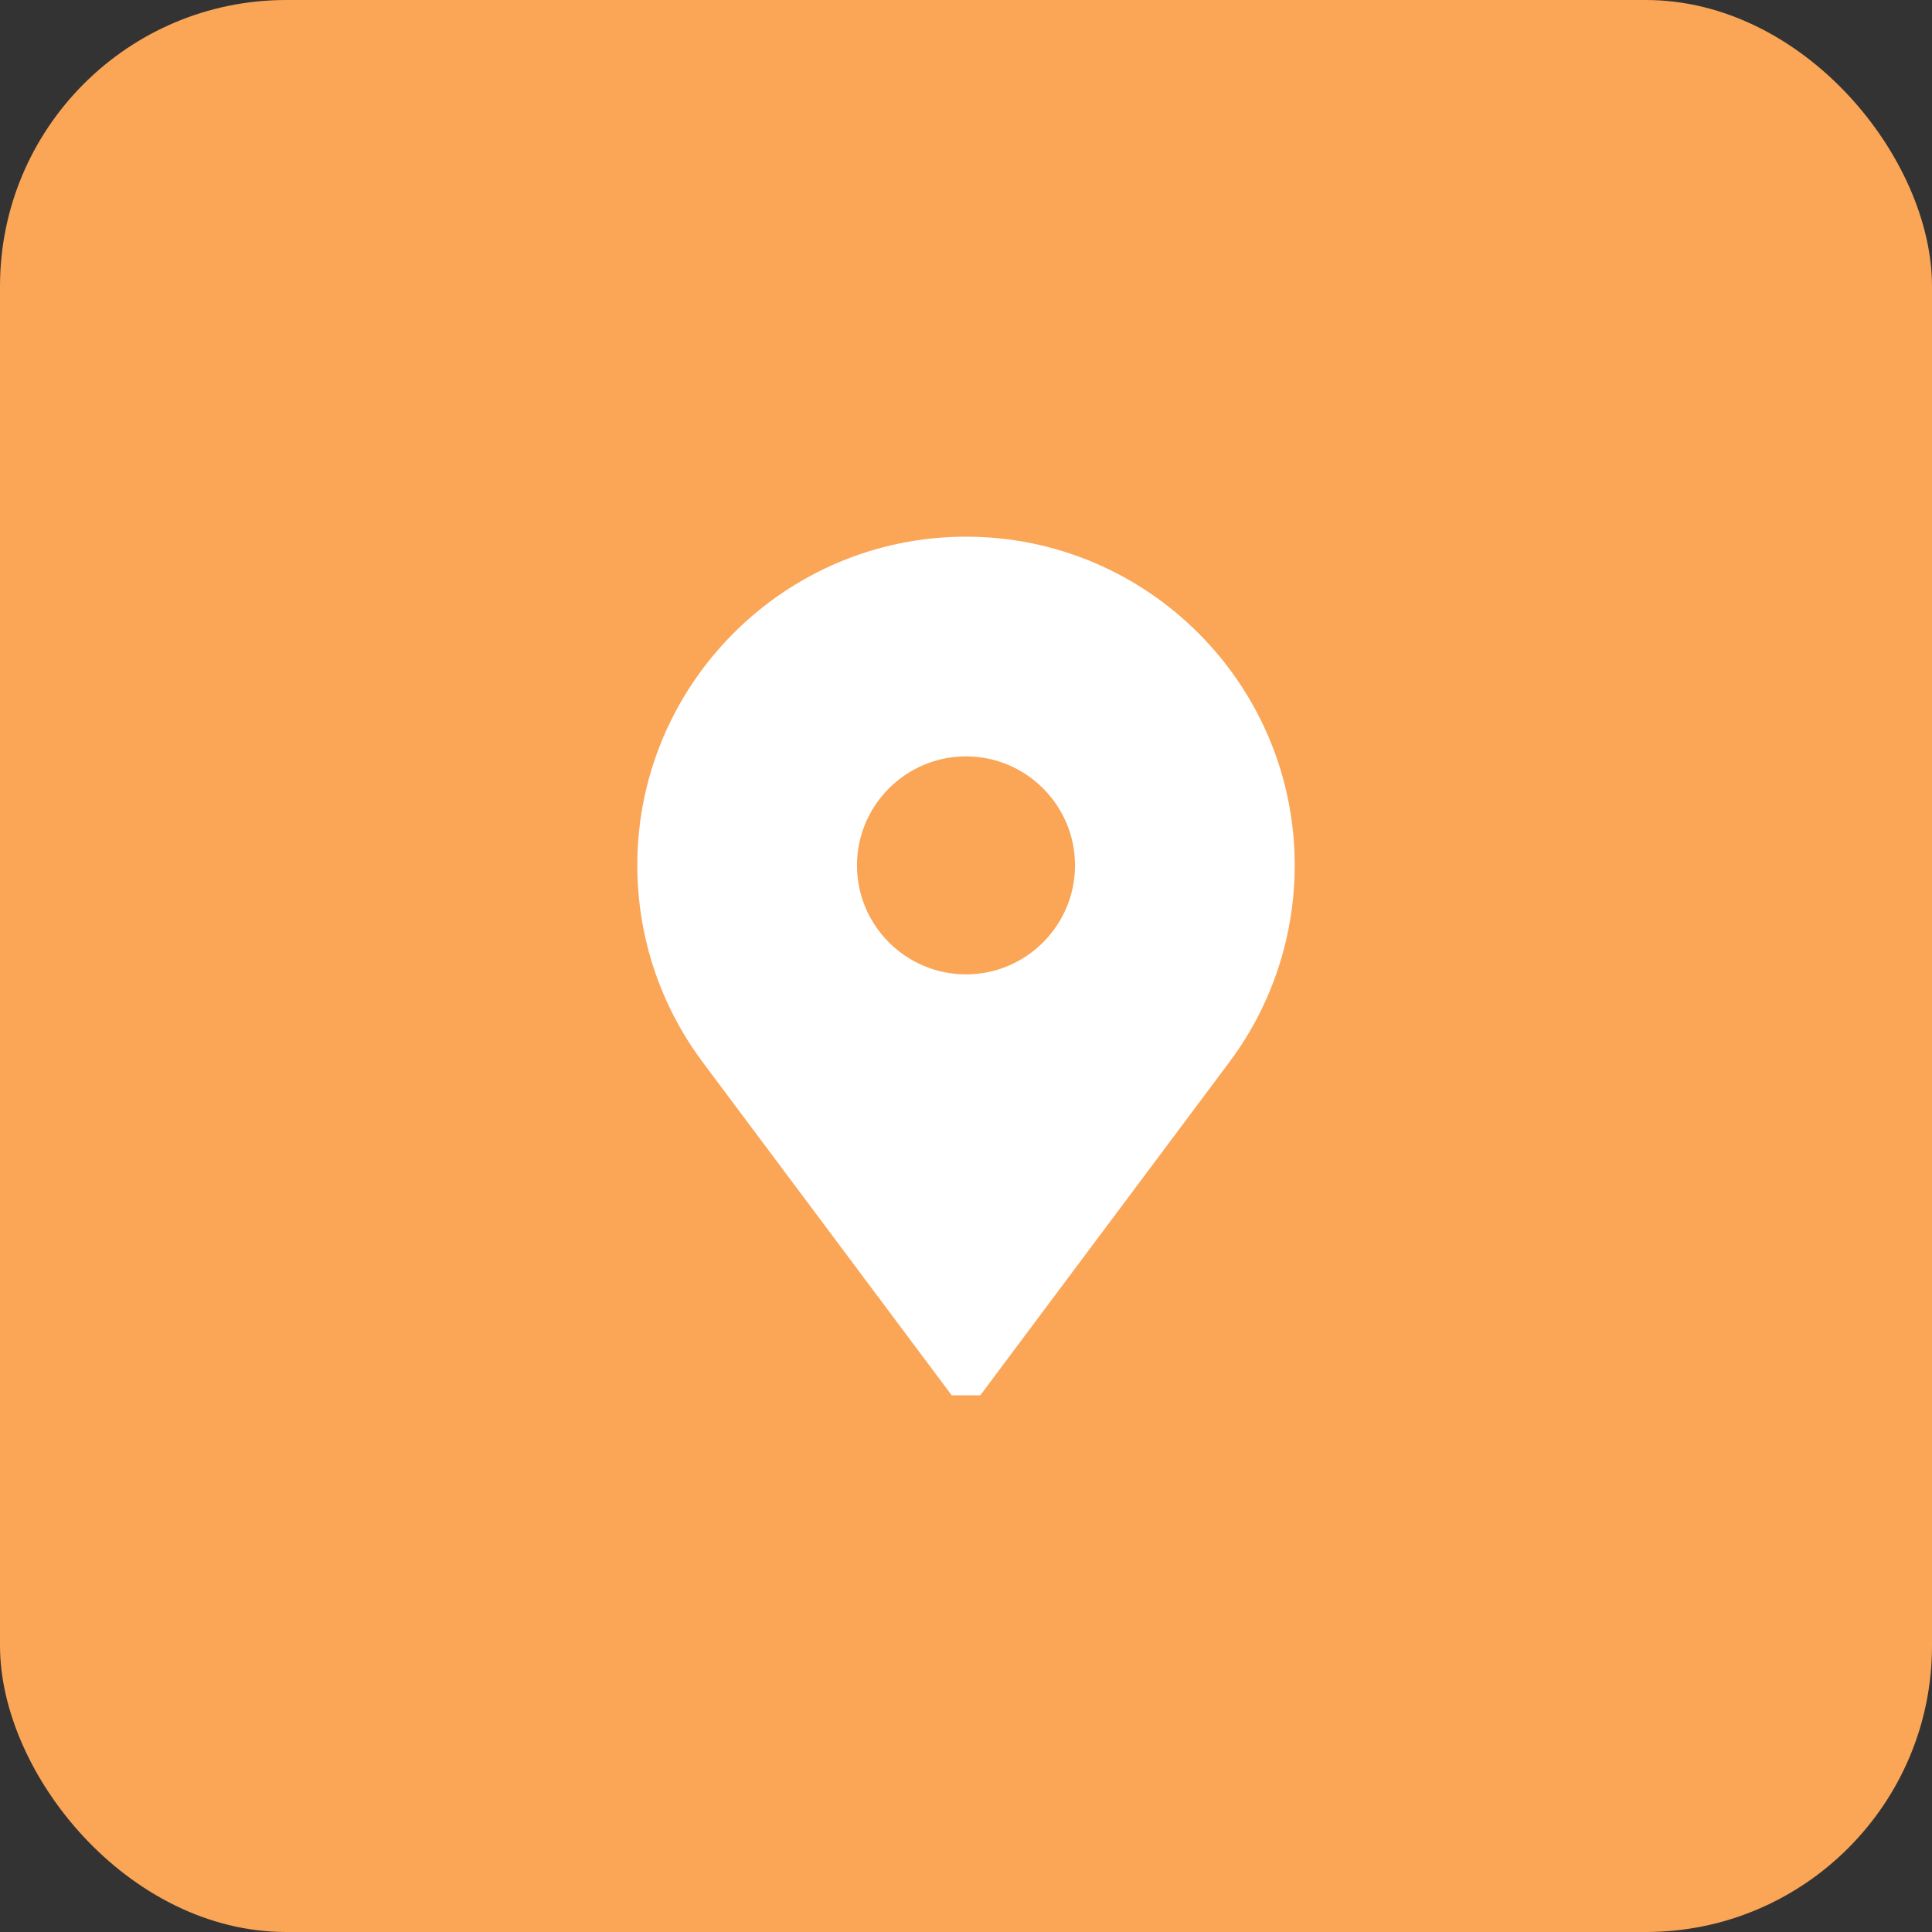 <svg class="me-3" width="54" height="54" viewBox="0 0 54 54" fill="none" xmlns="http://www.w3.org/2000/svg">
  <rect x="0" y="0" width="54" height="54" fill="#333333" stroke="none"/>
  <rect width="54" height="54" rx="8" fill="#FBA556"></rect>
  <path d="M27 15C21.934 15 17.812 19.122 17.812 24.188C17.812 25.809 18.241 27.403 19.052 28.798C19.24 29.123 19.452 29.44 19.679 29.74L26.601 39H27.399L34.321 29.74C34.548 29.44 34.76 29.123 34.949 28.798C35.759 27.403 36.188 25.809 36.188 24.188C36.188 19.122 32.066 15 27 15ZM27 27.234C25.32 27.234 23.953 25.867 23.953 24.188C23.953 22.508 25.32 21.141 27 21.141C28.68 21.141 30.047 22.508 30.047 24.188C30.047 25.867 28.68 27.234 27 27.234Z" fill="white"></path>
</svg>
